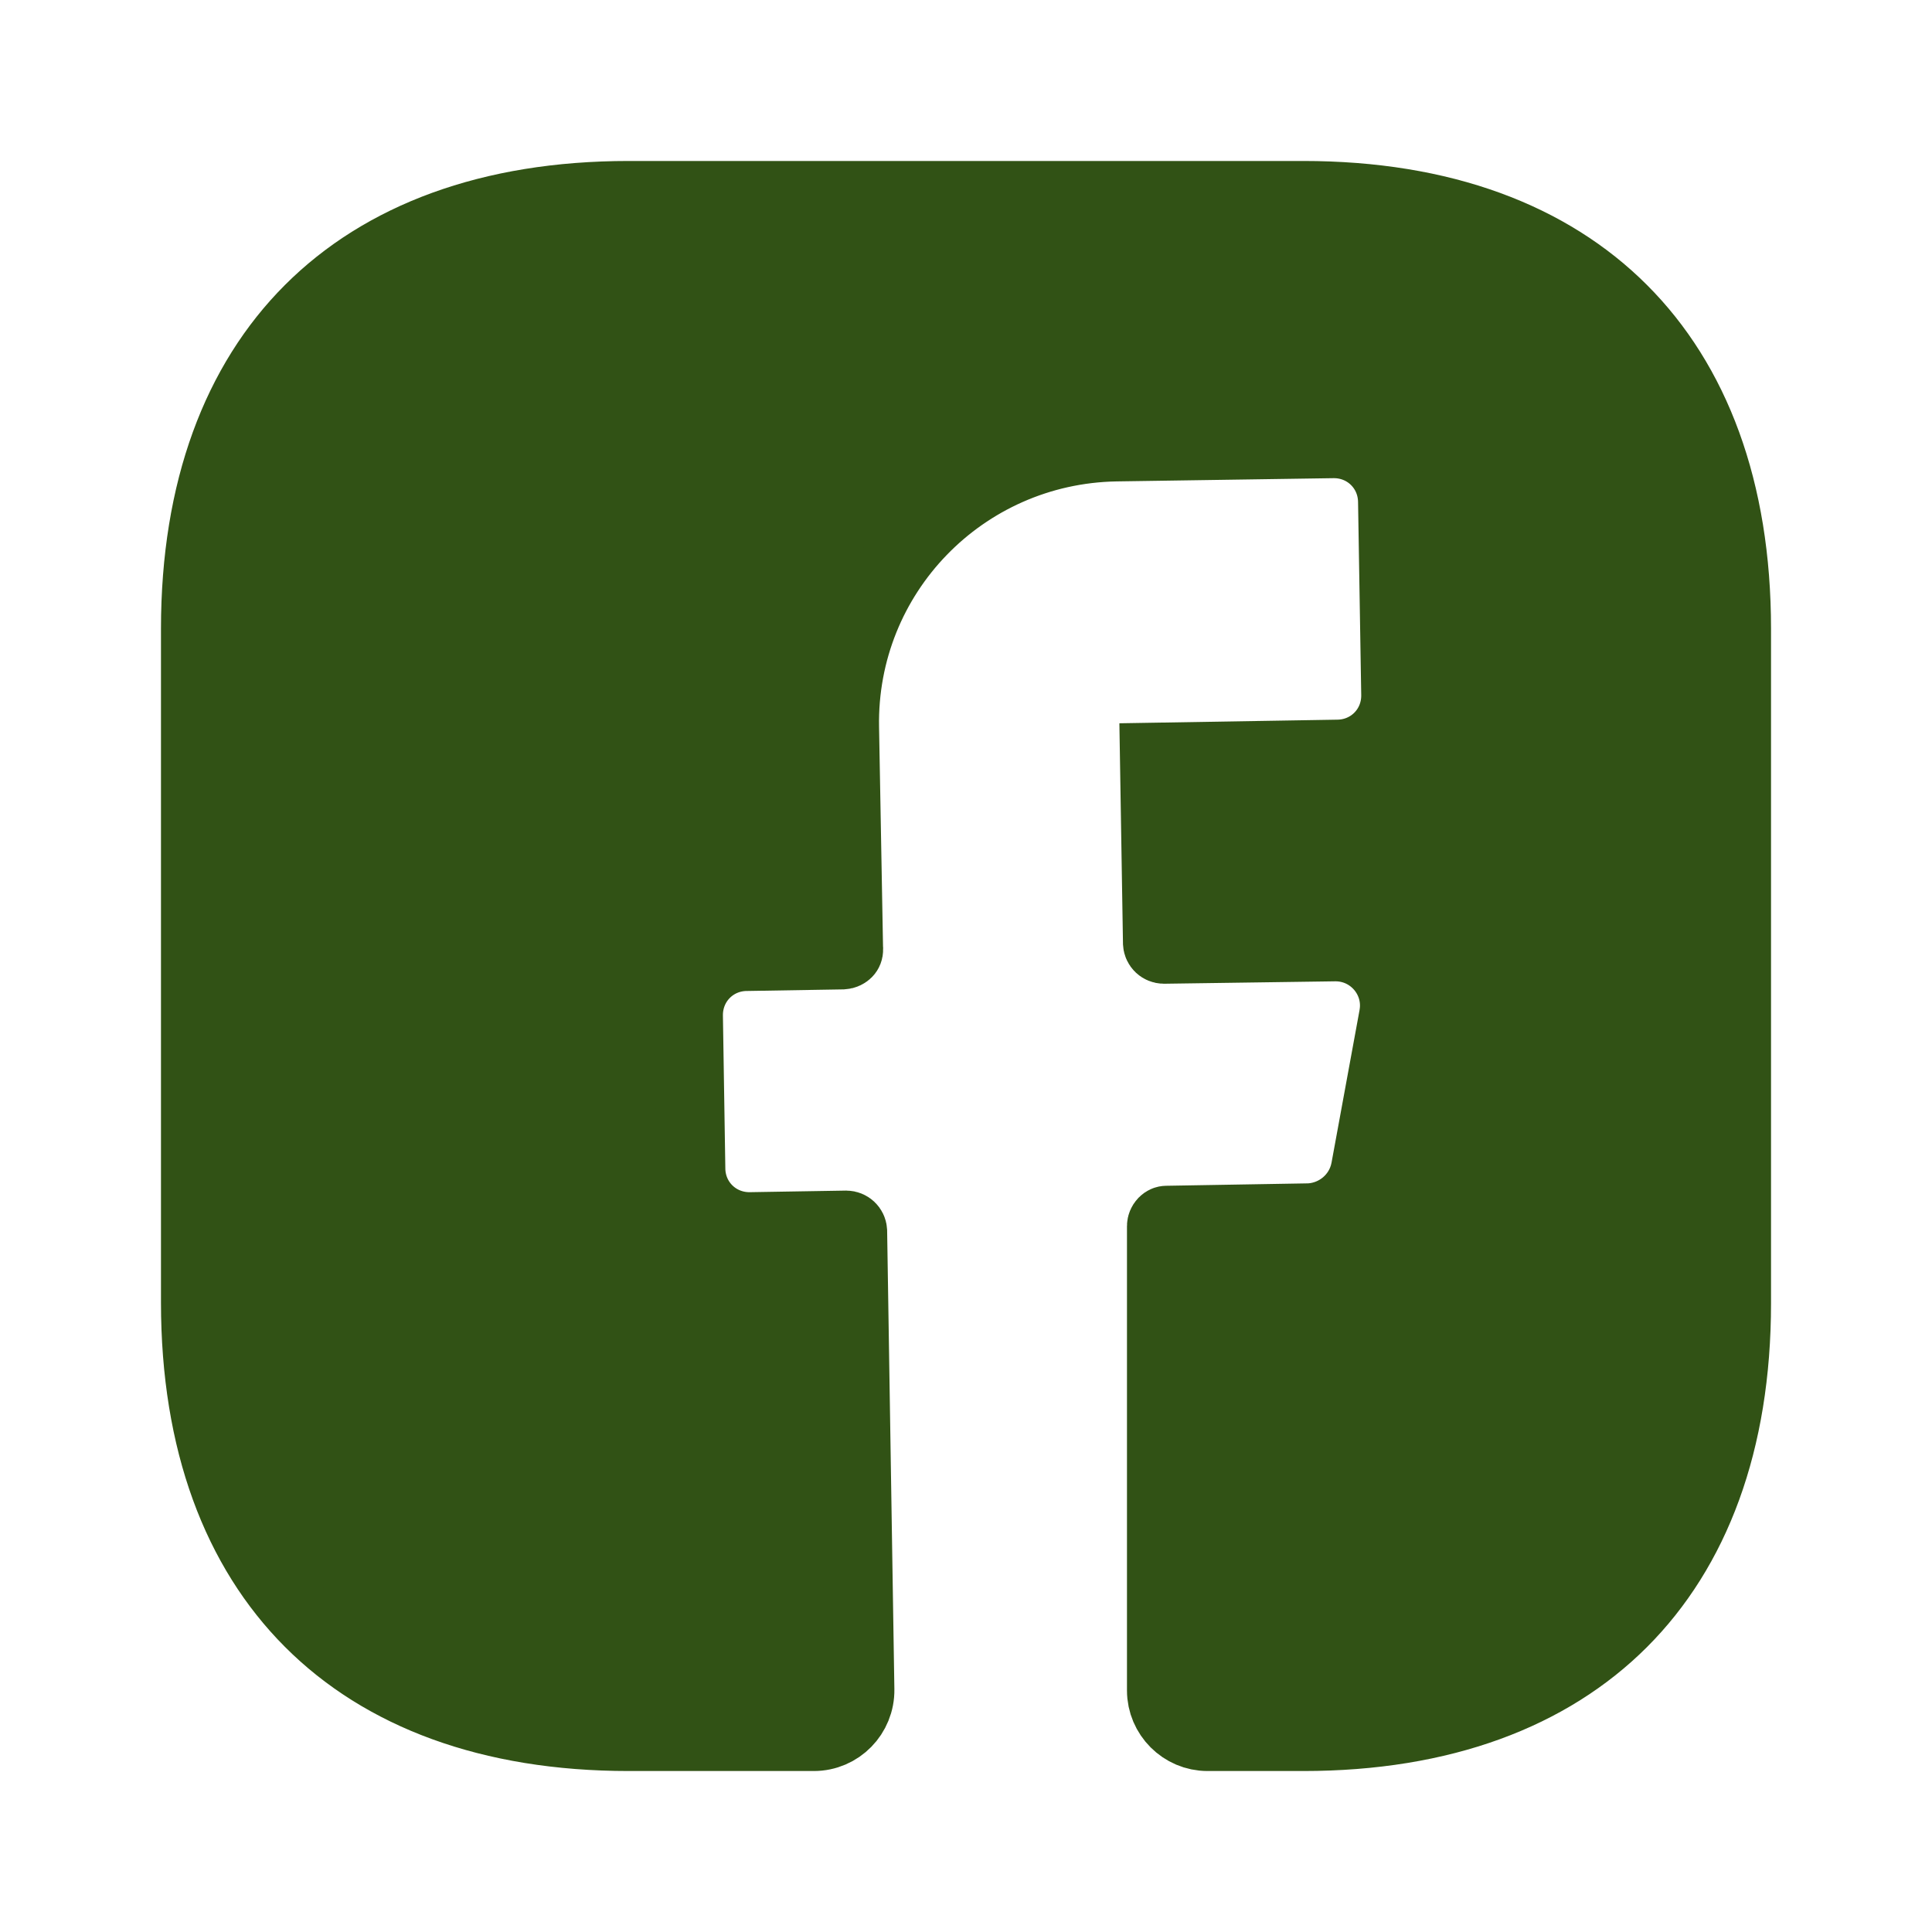 <svg xmlns="http://www.w3.org/2000/svg" width="28" height="28" viewBox="0 0 28 28" fill="none">
<path d="M16.905 17.685L16.905 17.685L16.913 17.685L18.967 17.65L18.98 17.65L18.994 17.649C19.372 17.622 19.702 17.351 19.785 16.963L19.787 16.956L19.788 16.948L20.197 14.72L20.197 14.72L20.198 14.712C20.284 14.198 19.886 13.722 19.355 13.722L19.355 13.722L19.348 13.722L16.868 13.757C16.817 13.756 16.778 13.718 16.775 13.669L16.731 10.974L19.383 10.93C19.855 10.927 20.228 10.553 20.228 10.08L20.228 10.08L20.228 10.072L20.182 7.275C20.179 6.803 19.804 6.43 19.332 6.43L19.332 6.43L19.324 6.43L16.174 6.477L16.172 6.477C13.962 6.517 12.2 8.329 12.24 10.544L12.24 10.544L12.298 13.752L12.298 13.752L12.299 13.761C12.299 13.784 12.292 13.799 12.281 13.81C12.268 13.823 12.246 13.837 12.212 13.839L10.822 13.862C10.35 13.864 9.977 14.239 9.977 14.712L9.977 14.712L9.977 14.72L10.012 16.933C10.014 17.405 10.389 17.778 10.862 17.778L10.862 17.778L10.87 17.778L12.264 17.755C12.315 17.756 12.354 17.794 12.357 17.842L12.462 24.485L12.462 24.486C12.468 24.861 12.167 25.167 11.795 25.167L9.112 25.167C7.088 25.167 5.532 24.565 4.484 23.515C3.435 22.465 2.833 20.907 2.833 18.877L2.833 9.112C2.833 7.088 3.435 5.532 4.483 4.484C5.532 3.435 7.088 2.833 9.112 2.833L18.888 2.833C20.912 2.833 22.468 3.435 23.516 4.484C24.565 5.532 25.167 7.088 25.167 9.112L25.167 18.888C25.167 20.912 24.565 22.468 23.516 23.517C22.468 24.565 20.912 25.167 18.888 25.167L17.5 25.167C17.134 25.167 16.833 24.866 16.833 24.5L16.833 17.768C16.833 17.748 16.842 17.725 16.859 17.707C16.876 17.69 16.893 17.685 16.905 17.685Z" fill="#315215" stroke="#315215"/>
</svg>